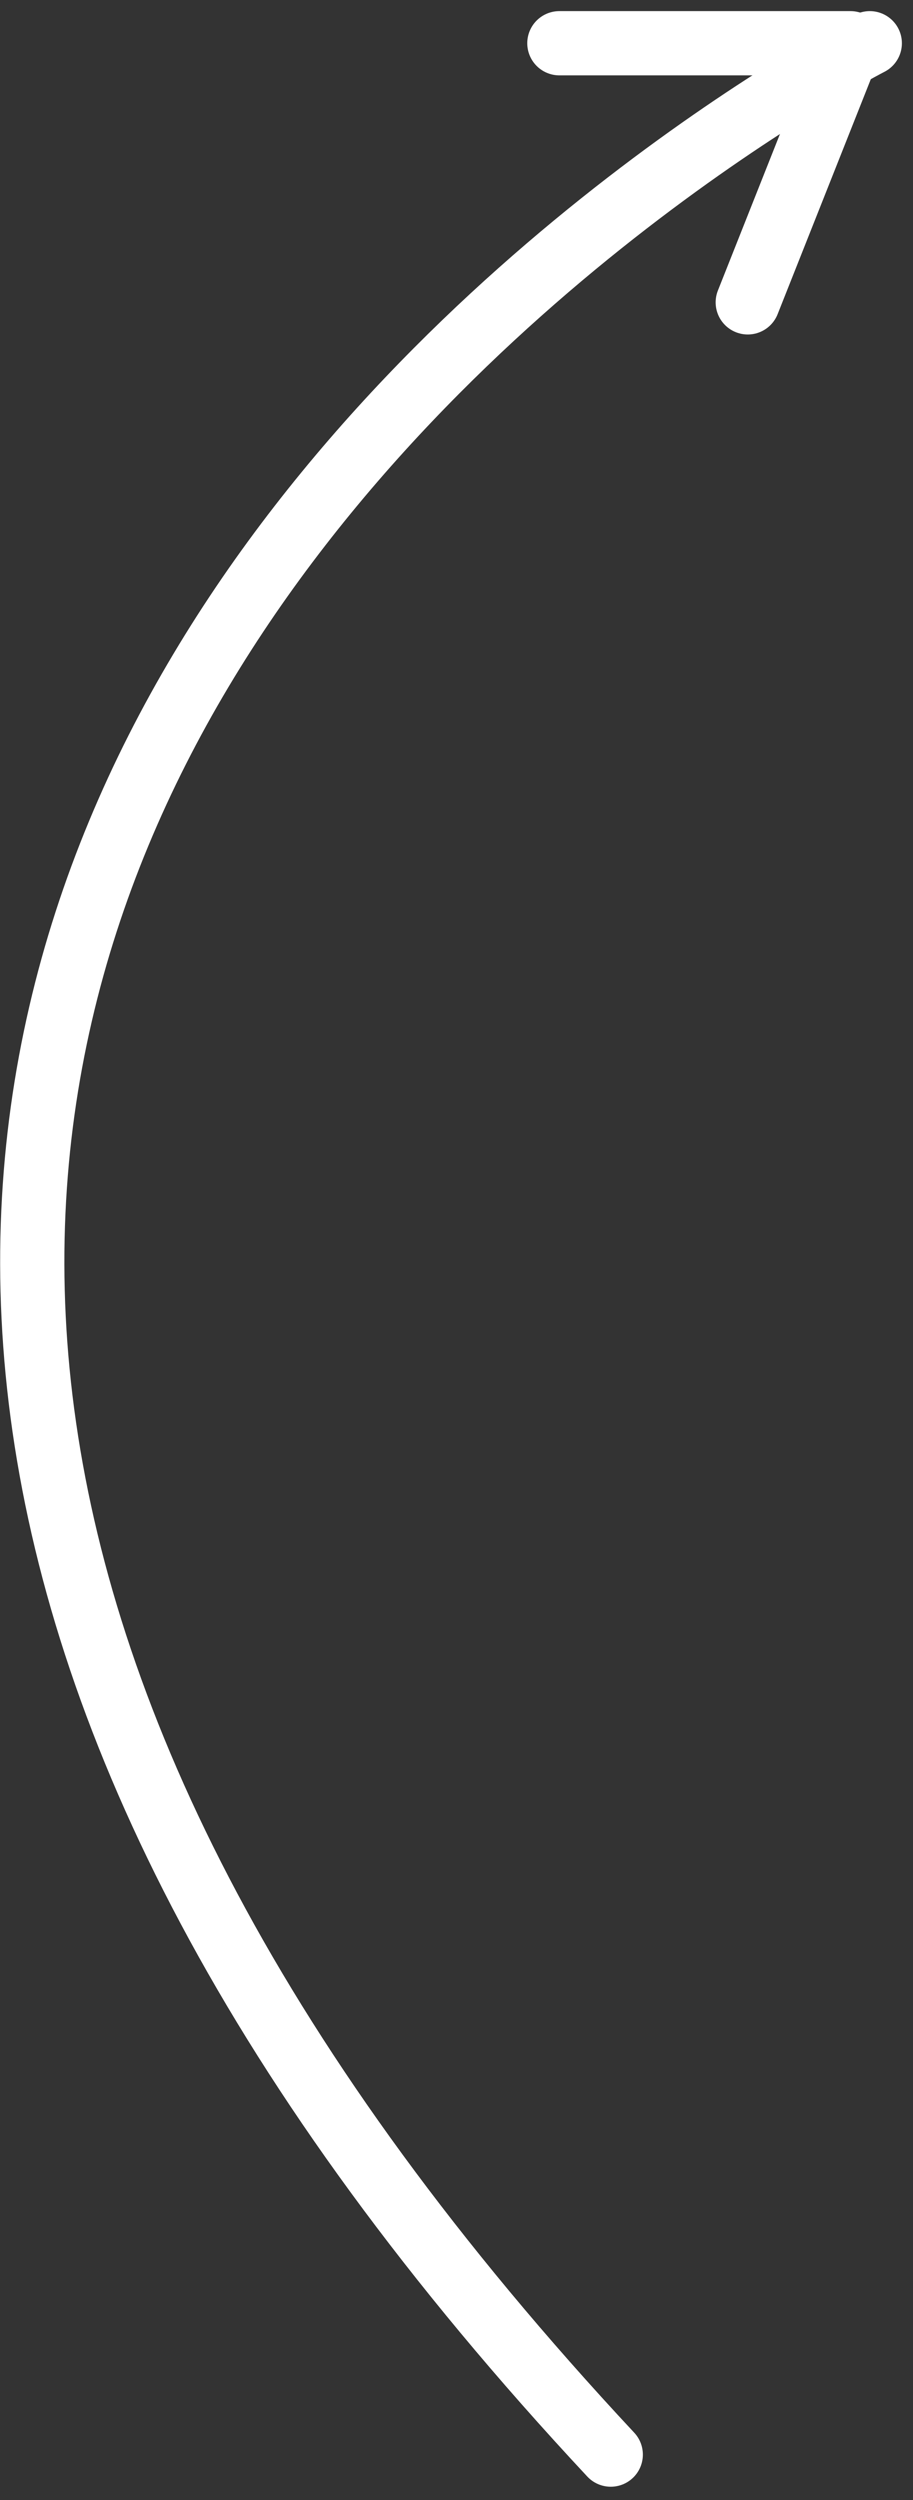 <svg xmlns="http://www.w3.org/2000/svg" width="42.649" height="116.739" viewBox="0 0 42.649 116.739"><rect x="0" y="0" width="42.649" height="116.739" fill="#333333" stroke="none"/><defs><style>.a,.b{fill:none;stroke:#fff;stroke-linecap:round;stroke-width:3px;}.b{stroke-linejoin:round;}</style></defs><g transform="translate(1.507 2.019)"><path class="a" d="M2493.2,1857.8s-79.3,40.6-12.1,112.6" transform="translate(-2454.077 -1857.8)"/><path class="b" d="M2478.7,1857.8h13.6l-4.8,12.1" transform="translate(-2454.077 -1857.8)"/></g></svg>
